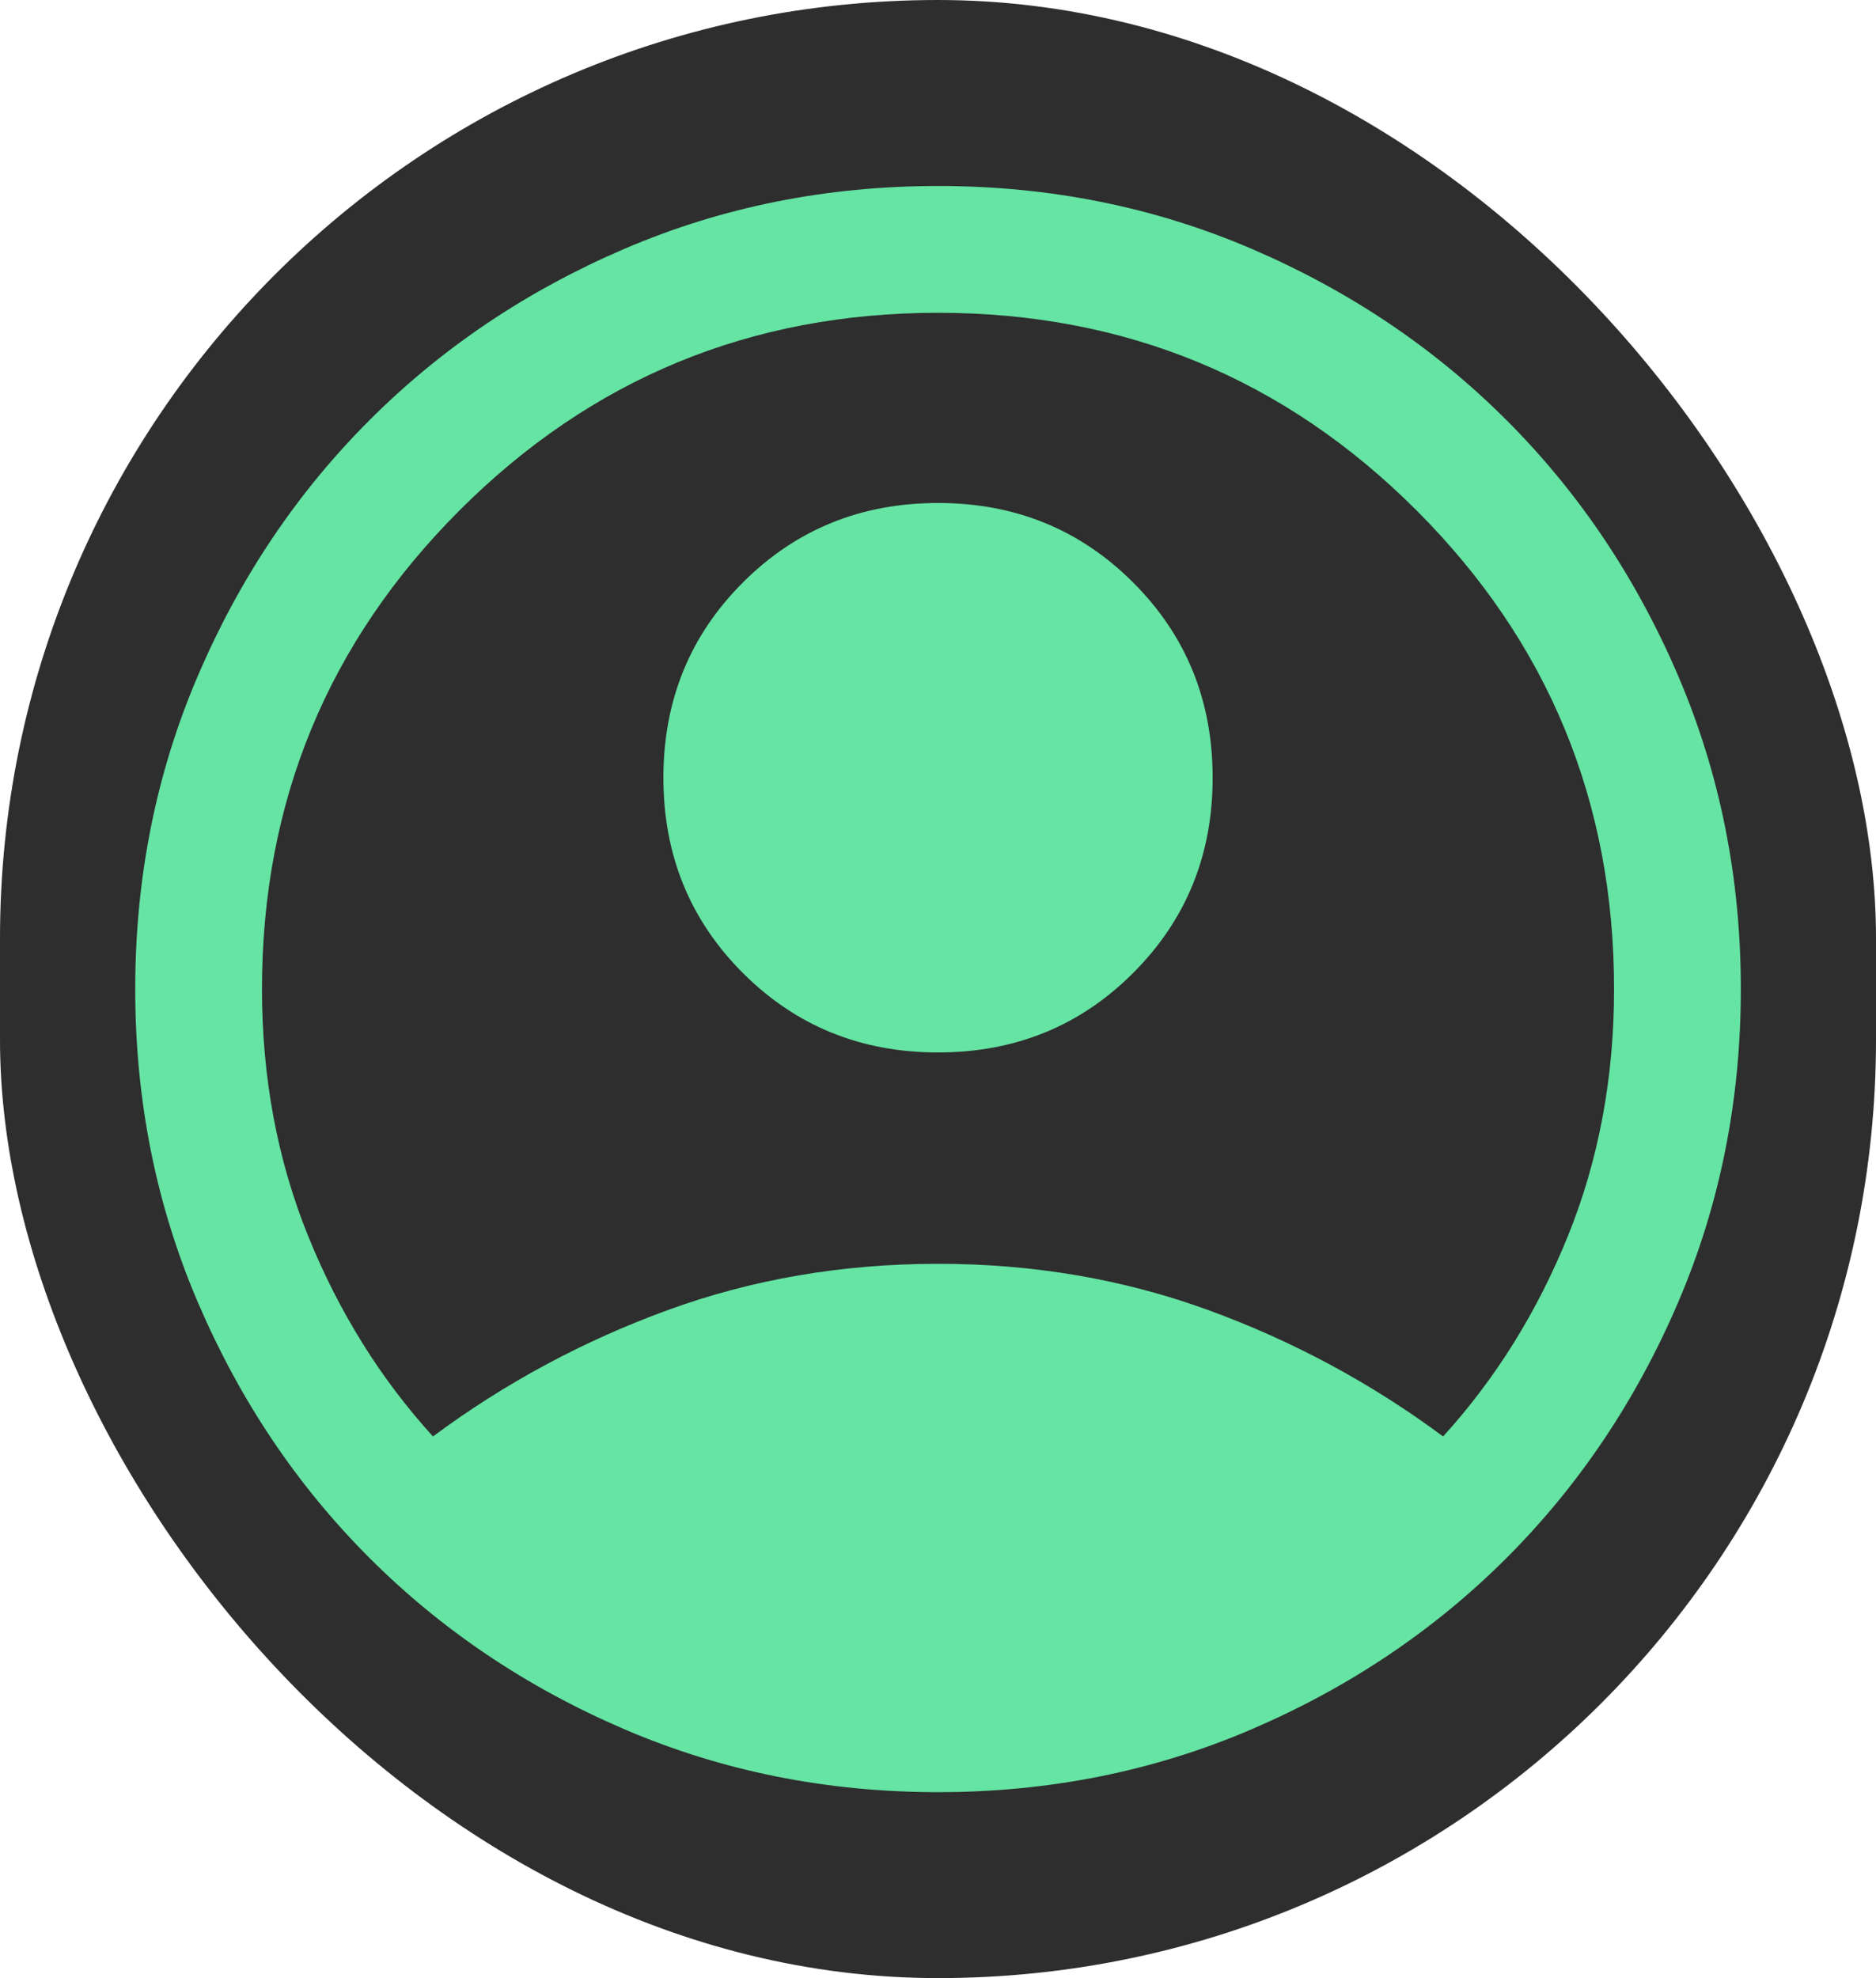 <svg width="37" height="39" viewBox="0 0 37 39" fill="none" xmlns="http://www.w3.org/2000/svg">
<rect width="37" height="39" rx="18.5" fill="#2E2E2E"/>
<path d="M8.539 28.321C9.955 27.27 11.499 26.439 13.169 25.83C14.838 25.221 16.616 24.917 18.5 24.917C20.385 24.917 22.162 25.221 23.832 25.83C25.502 26.439 27.045 27.27 28.462 28.321C29.498 27.182 30.319 25.863 30.925 24.366C31.531 22.868 31.834 21.246 31.834 19.5C31.834 15.806 30.535 12.66 27.938 10.063C25.341 7.466 22.195 6.167 18.5 6.167C14.806 6.167 11.66 7.466 9.063 10.063C6.466 12.66 5.167 15.806 5.167 19.5C5.167 21.246 5.47 22.868 6.076 24.366C6.682 25.863 7.503 27.182 8.539 28.321ZM18.5 20.75C16.979 20.75 15.696 20.228 14.651 19.183C13.606 18.138 13.084 16.855 13.084 15.334C13.084 13.812 13.606 12.529 14.651 11.485C15.696 10.44 16.979 9.917 18.5 9.917C20.022 9.917 21.305 10.44 22.349 11.485C23.395 12.529 23.917 13.812 23.917 15.334C23.917 16.855 23.395 18.138 22.349 19.183C21.305 20.228 20.022 20.75 18.5 20.75ZM18.5 35.334C16.302 35.334 14.239 34.92 12.313 34.093C10.386 33.266 8.711 32.14 7.286 30.715C5.86 29.29 4.734 27.614 3.907 25.688C3.08 23.761 2.667 21.699 2.667 19.5C2.667 17.302 3.08 15.239 3.907 13.313C4.734 11.386 5.86 9.711 7.286 8.286C8.711 6.86 10.386 5.734 12.313 4.907C14.239 4.08 16.302 3.667 18.5 3.667C20.699 3.667 22.761 4.08 24.688 4.907C26.614 5.734 28.29 6.86 29.715 8.286C31.14 9.711 32.266 11.386 33.093 13.313C33.92 15.239 34.334 17.302 34.334 19.5C34.334 21.699 33.92 23.761 33.093 25.688C32.266 27.614 31.14 29.29 29.715 30.715C28.29 32.14 26.614 33.266 24.688 34.093C22.761 34.92 20.699 35.334 18.5 35.334Z" fill="#65E4A3"/>
</svg>
